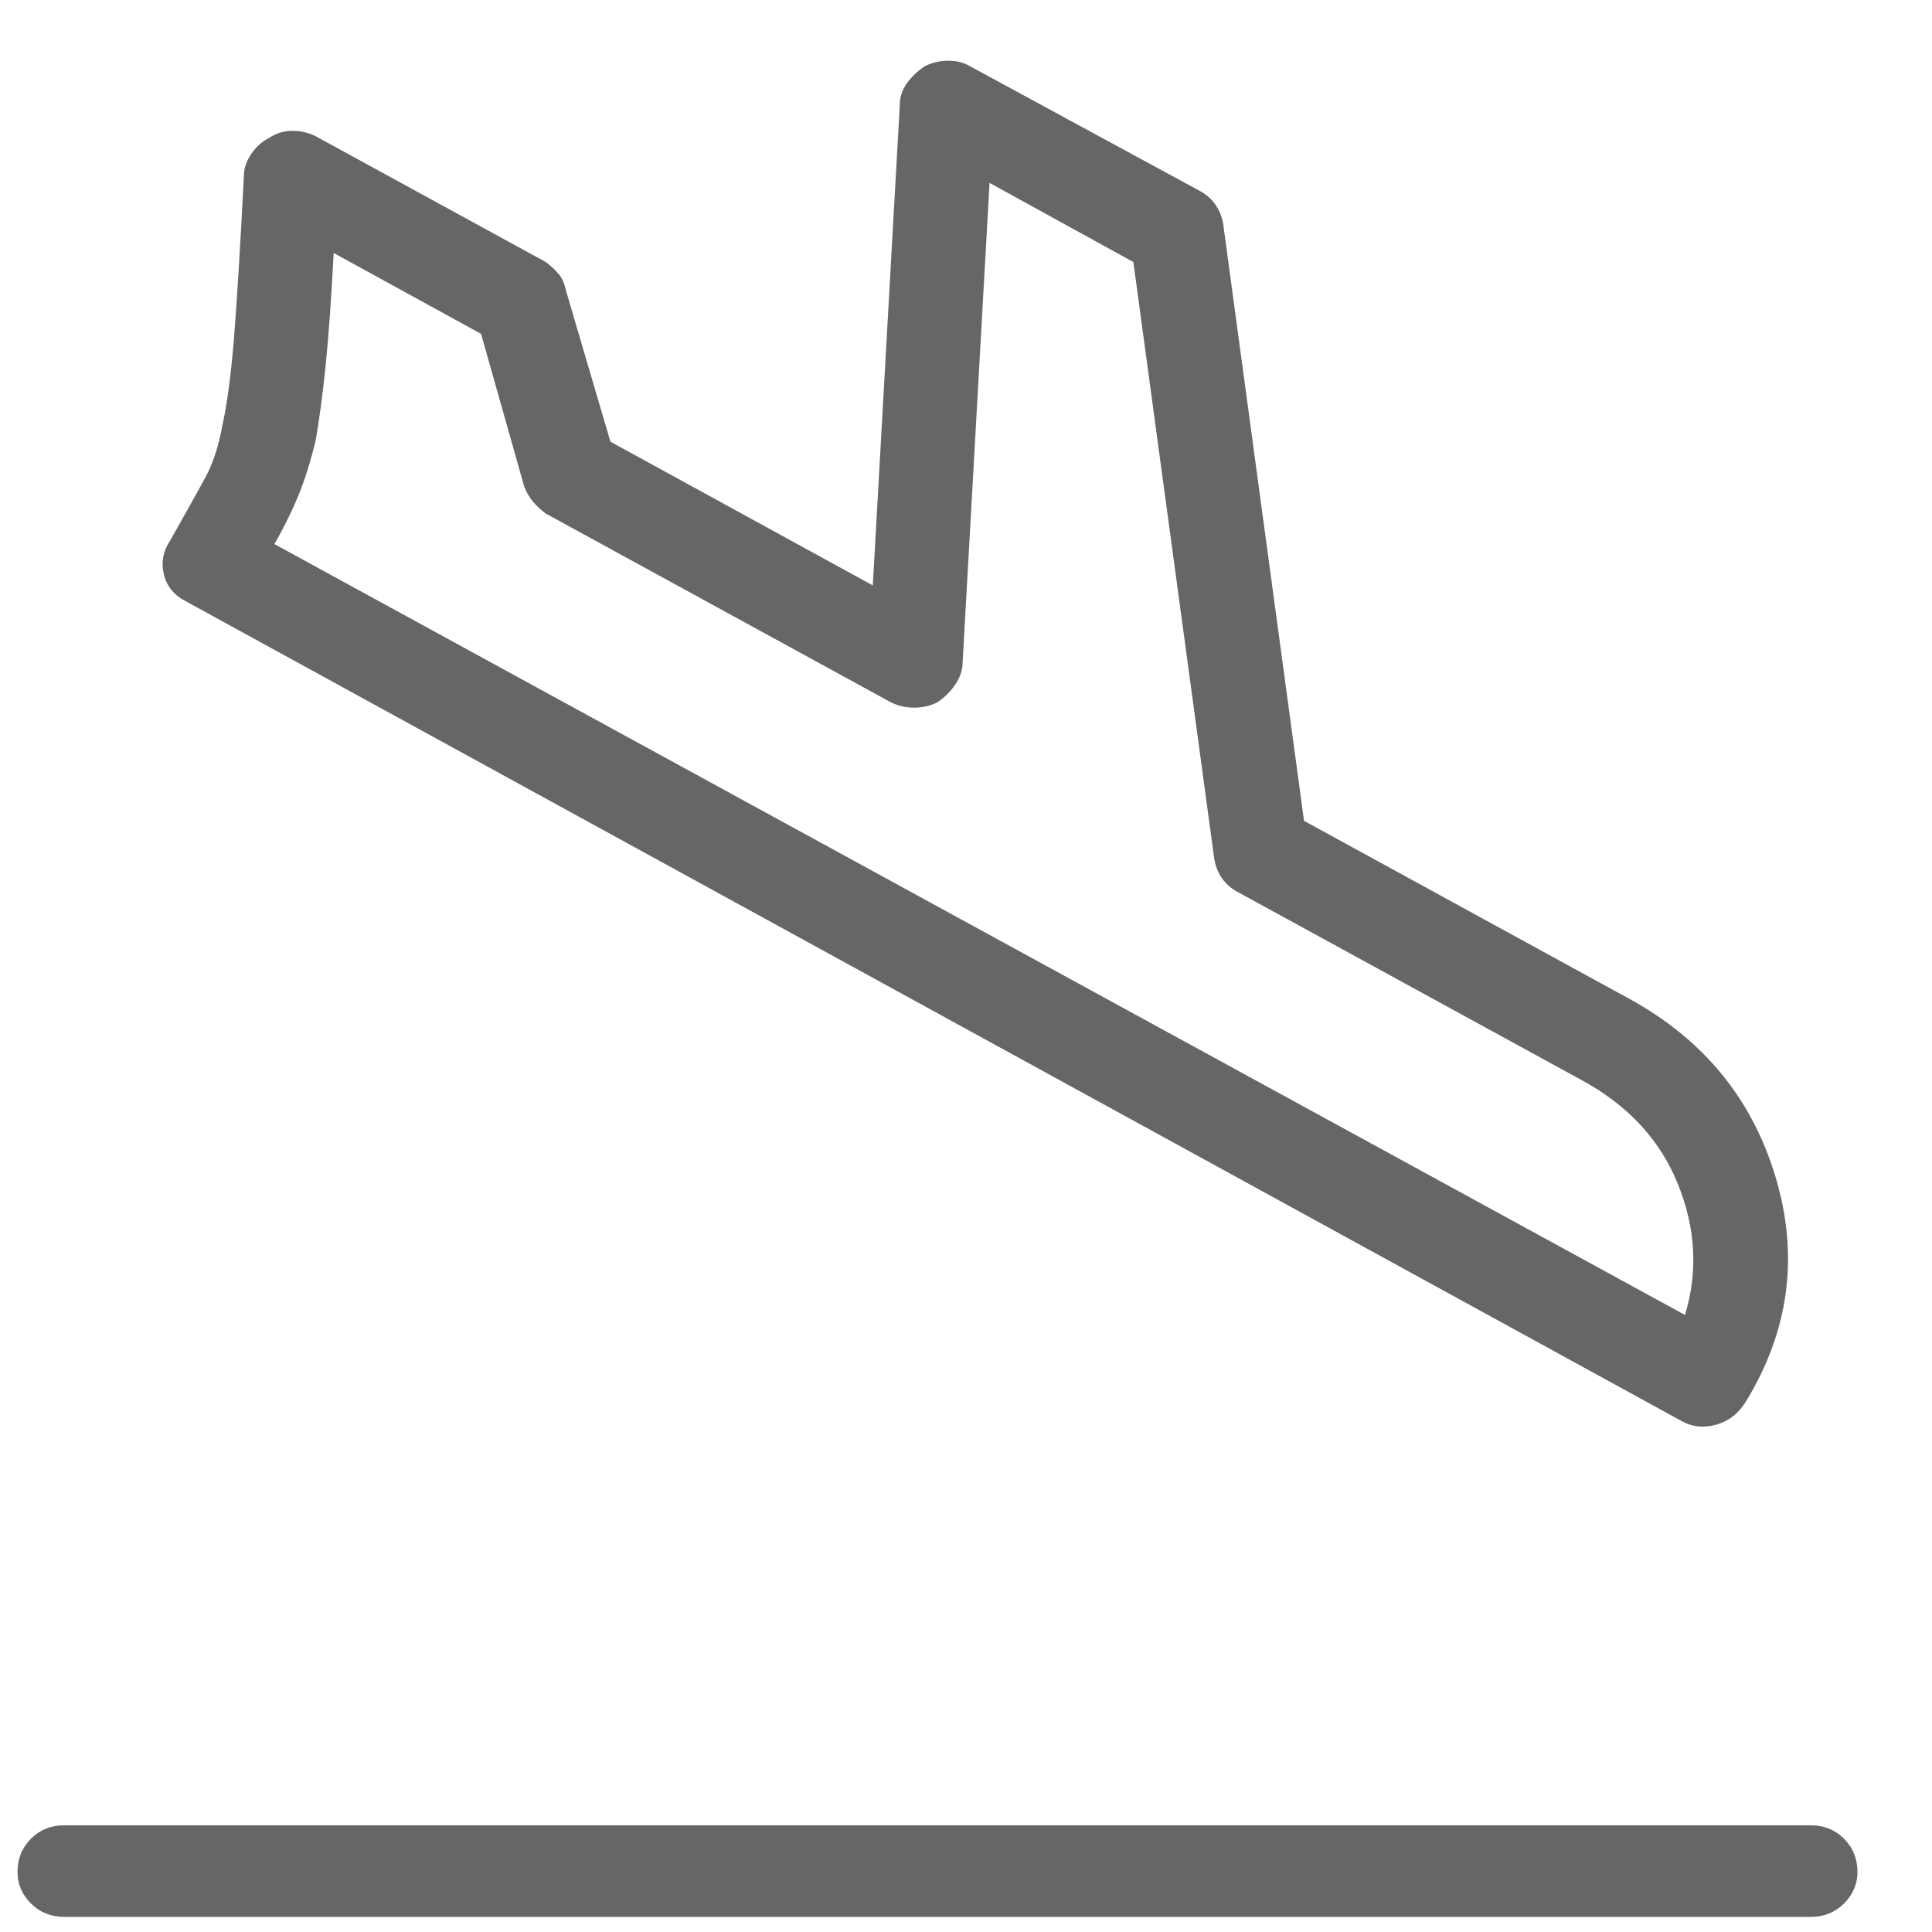 <svg width="21" height="21" viewBox="0 0 21 21" fill="none" xmlns="http://www.w3.org/2000/svg">
<path d="M10.053 0.719C10.131 0.68 10.216 0.66 10.307 0.66C10.398 0.66 10.476 0.68 10.542 0.719L13.061 2.086C13.126 2.125 13.178 2.174 13.217 2.233C13.256 2.291 13.283 2.36 13.296 2.438L14.174 8.922L17.709 10.856C18.517 11.298 19.047 11.946 19.301 12.799C19.555 13.652 19.448 14.462 18.979 15.231C18.901 15.361 18.794 15.445 18.657 15.485C18.52 15.524 18.393 15.511 18.276 15.445L2.026 6.539C1.896 6.474 1.814 6.376 1.782 6.246C1.749 6.116 1.772 5.992 1.85 5.875C2.019 5.576 2.146 5.348 2.231 5.192C2.316 5.035 2.377 4.847 2.417 4.625C2.469 4.391 2.511 4.072 2.544 3.668C2.576 3.265 2.612 2.679 2.651 1.91C2.651 1.832 2.677 1.754 2.729 1.676C2.781 1.598 2.846 1.539 2.924 1.5C3.002 1.448 3.087 1.422 3.178 1.422C3.269 1.422 3.354 1.442 3.432 1.481L5.932 2.848C5.984 2.887 6.03 2.929 6.069 2.975C6.108 3.02 6.134 3.076 6.147 3.141L6.635 4.801L9.487 6.363L9.78 1.149C9.78 1.057 9.806 0.976 9.858 0.904C9.91 0.833 9.975 0.771 10.053 0.719ZM10.756 1.988L10.463 7.203C10.463 7.281 10.437 7.36 10.385 7.438C10.333 7.516 10.268 7.581 10.19 7.633C10.112 7.672 10.027 7.692 9.936 7.692C9.845 7.692 9.76 7.672 9.682 7.633L5.932 5.582C5.88 5.543 5.835 5.501 5.795 5.455C5.756 5.41 5.724 5.354 5.698 5.289L5.229 3.629L3.627 2.75C3.601 3.245 3.572 3.652 3.54 3.971C3.507 4.29 3.471 4.56 3.432 4.781C3.38 5.003 3.318 5.201 3.247 5.377C3.175 5.553 3.087 5.732 2.983 5.914L18.315 14.293C18.458 13.824 18.432 13.349 18.237 12.867C18.042 12.386 17.69 12.008 17.182 11.735L13.432 9.684C13.367 9.645 13.315 9.596 13.276 9.537C13.237 9.479 13.211 9.41 13.198 9.332L12.319 2.848L10.756 1.988ZM0.19 20.348C0.19 20.205 0.239 20.084 0.336 19.986C0.434 19.889 0.555 19.84 0.698 19.84H19.682C19.825 19.84 19.946 19.889 20.044 19.986C20.141 20.084 20.19 20.205 20.19 20.348C20.19 20.478 20.141 20.592 20.044 20.69C19.946 20.787 19.825 20.836 19.682 20.836H0.698C0.555 20.836 0.434 20.787 0.336 20.69C0.239 20.592 0.19 20.478 0.19 20.348Z" fill="#666666"/>
</svg>
